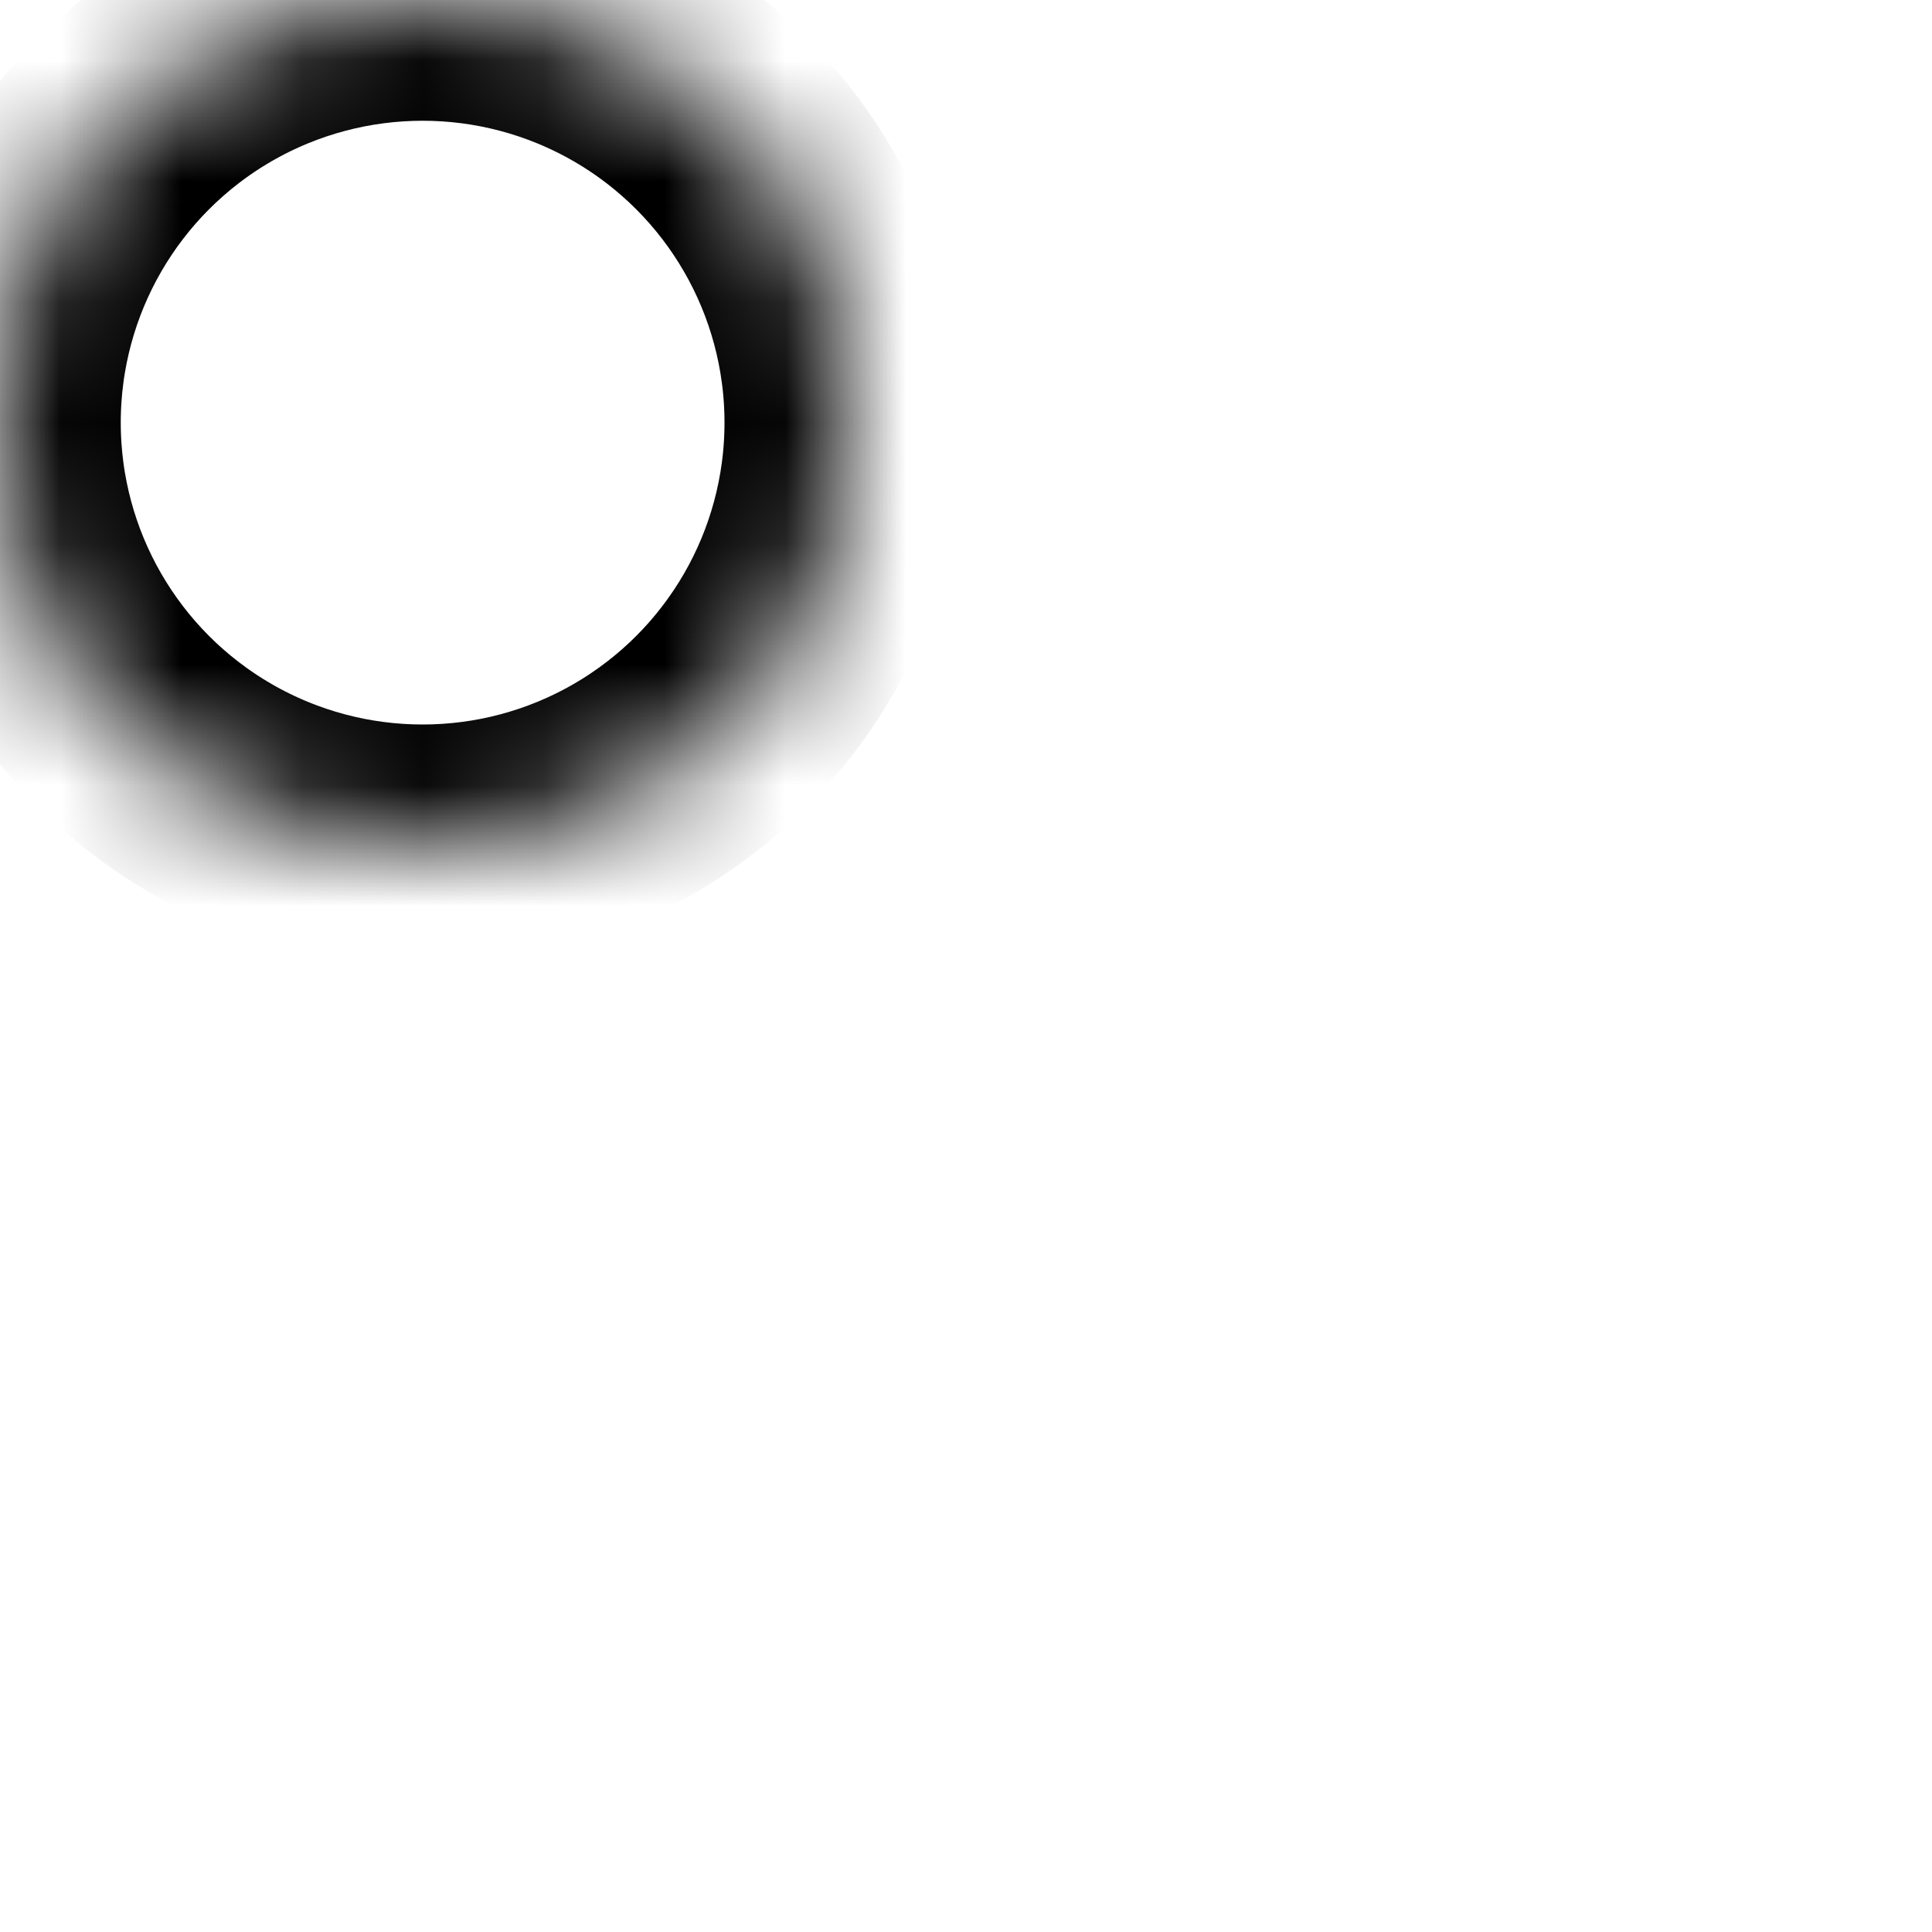 <?xml version="1.0" encoding="UTF-8"?>
<svg width="16px" height="16px" viewBox="0 0 16 16" version="1.1" xmlns="http://www.w3.org/2000/svg" xmlns:xlink="http://www.w3.org/1999/xlink">
    <!-- Generator: Sketch 42 (36781) - http://www.bohemiancoding.com/sketch -->
    <title>icons/white/colors</title>
    <desc>Created with Sketch.</desc>
    <defs>
        <circle id="path-1" cx="3.5" cy="3.5" r="3.5"></circle>
        <mask id="mask-2" maskContentUnits="userSpaceOnUse" maskUnits="objectBoundingBox" x="0" y="0" width="7" height="7" fill="white">
            <use xlink:href="#path-1"></use>
        </mask>
        <circle id="path-3" cx="3.5" cy="12.5" r="3.5"></circle>
        <mask id="mask-4" maskContentUnits="userSpaceOnUse" maskUnits="objectBoundingBox" x="0" y="0" width="7" height="7" fill="white">
            <use xlink:href="#path-3"></use>
        </mask>
        <circle id="path-5" cx="12.5" cy="3.5" r="3.5"></circle>
        <mask id="mask-6" maskContentUnits="userSpaceOnUse" maskUnits="objectBoundingBox" x="0" y="0" width="7" height="7" fill="white">
            <use xlink:href="#path-5"></use>
        </mask>
        <circle id="path-7" cx="12.5" cy="12.5" r="3.5"></circle>
        <mask id="mask-8" maskContentUnits="userSpaceOnUse" maskUnits="objectBoundingBox" x="0" y="0" width="7" height="7" fill="white">
            <use xlink:href="#path-7"></use>
        </mask>
    </defs>
    <g id="Symbols" stroke="none" stroke-width="1" fill="none" fill-rule="evenodd">
        <g id="icons/white/colors" stroke="#000000" stroke-width="2">
            <use id="Oval-3-Copy-4" mask="url(#mask-2)" xlink:href="#path-1"></use>
            <use id="Oval-3-Copy-5" mask="url(#mask-4)" xlink:href="#path-3"></use>
            <use id="Oval-3-Copy-6" mask="url(#mask-6)" xlink:href="#path-5"></use>
            <use id="Oval-3-Copy-7" mask="url(#mask-8)" xlink:href="#path-7"></use>
        </g>
    </g>
</svg>